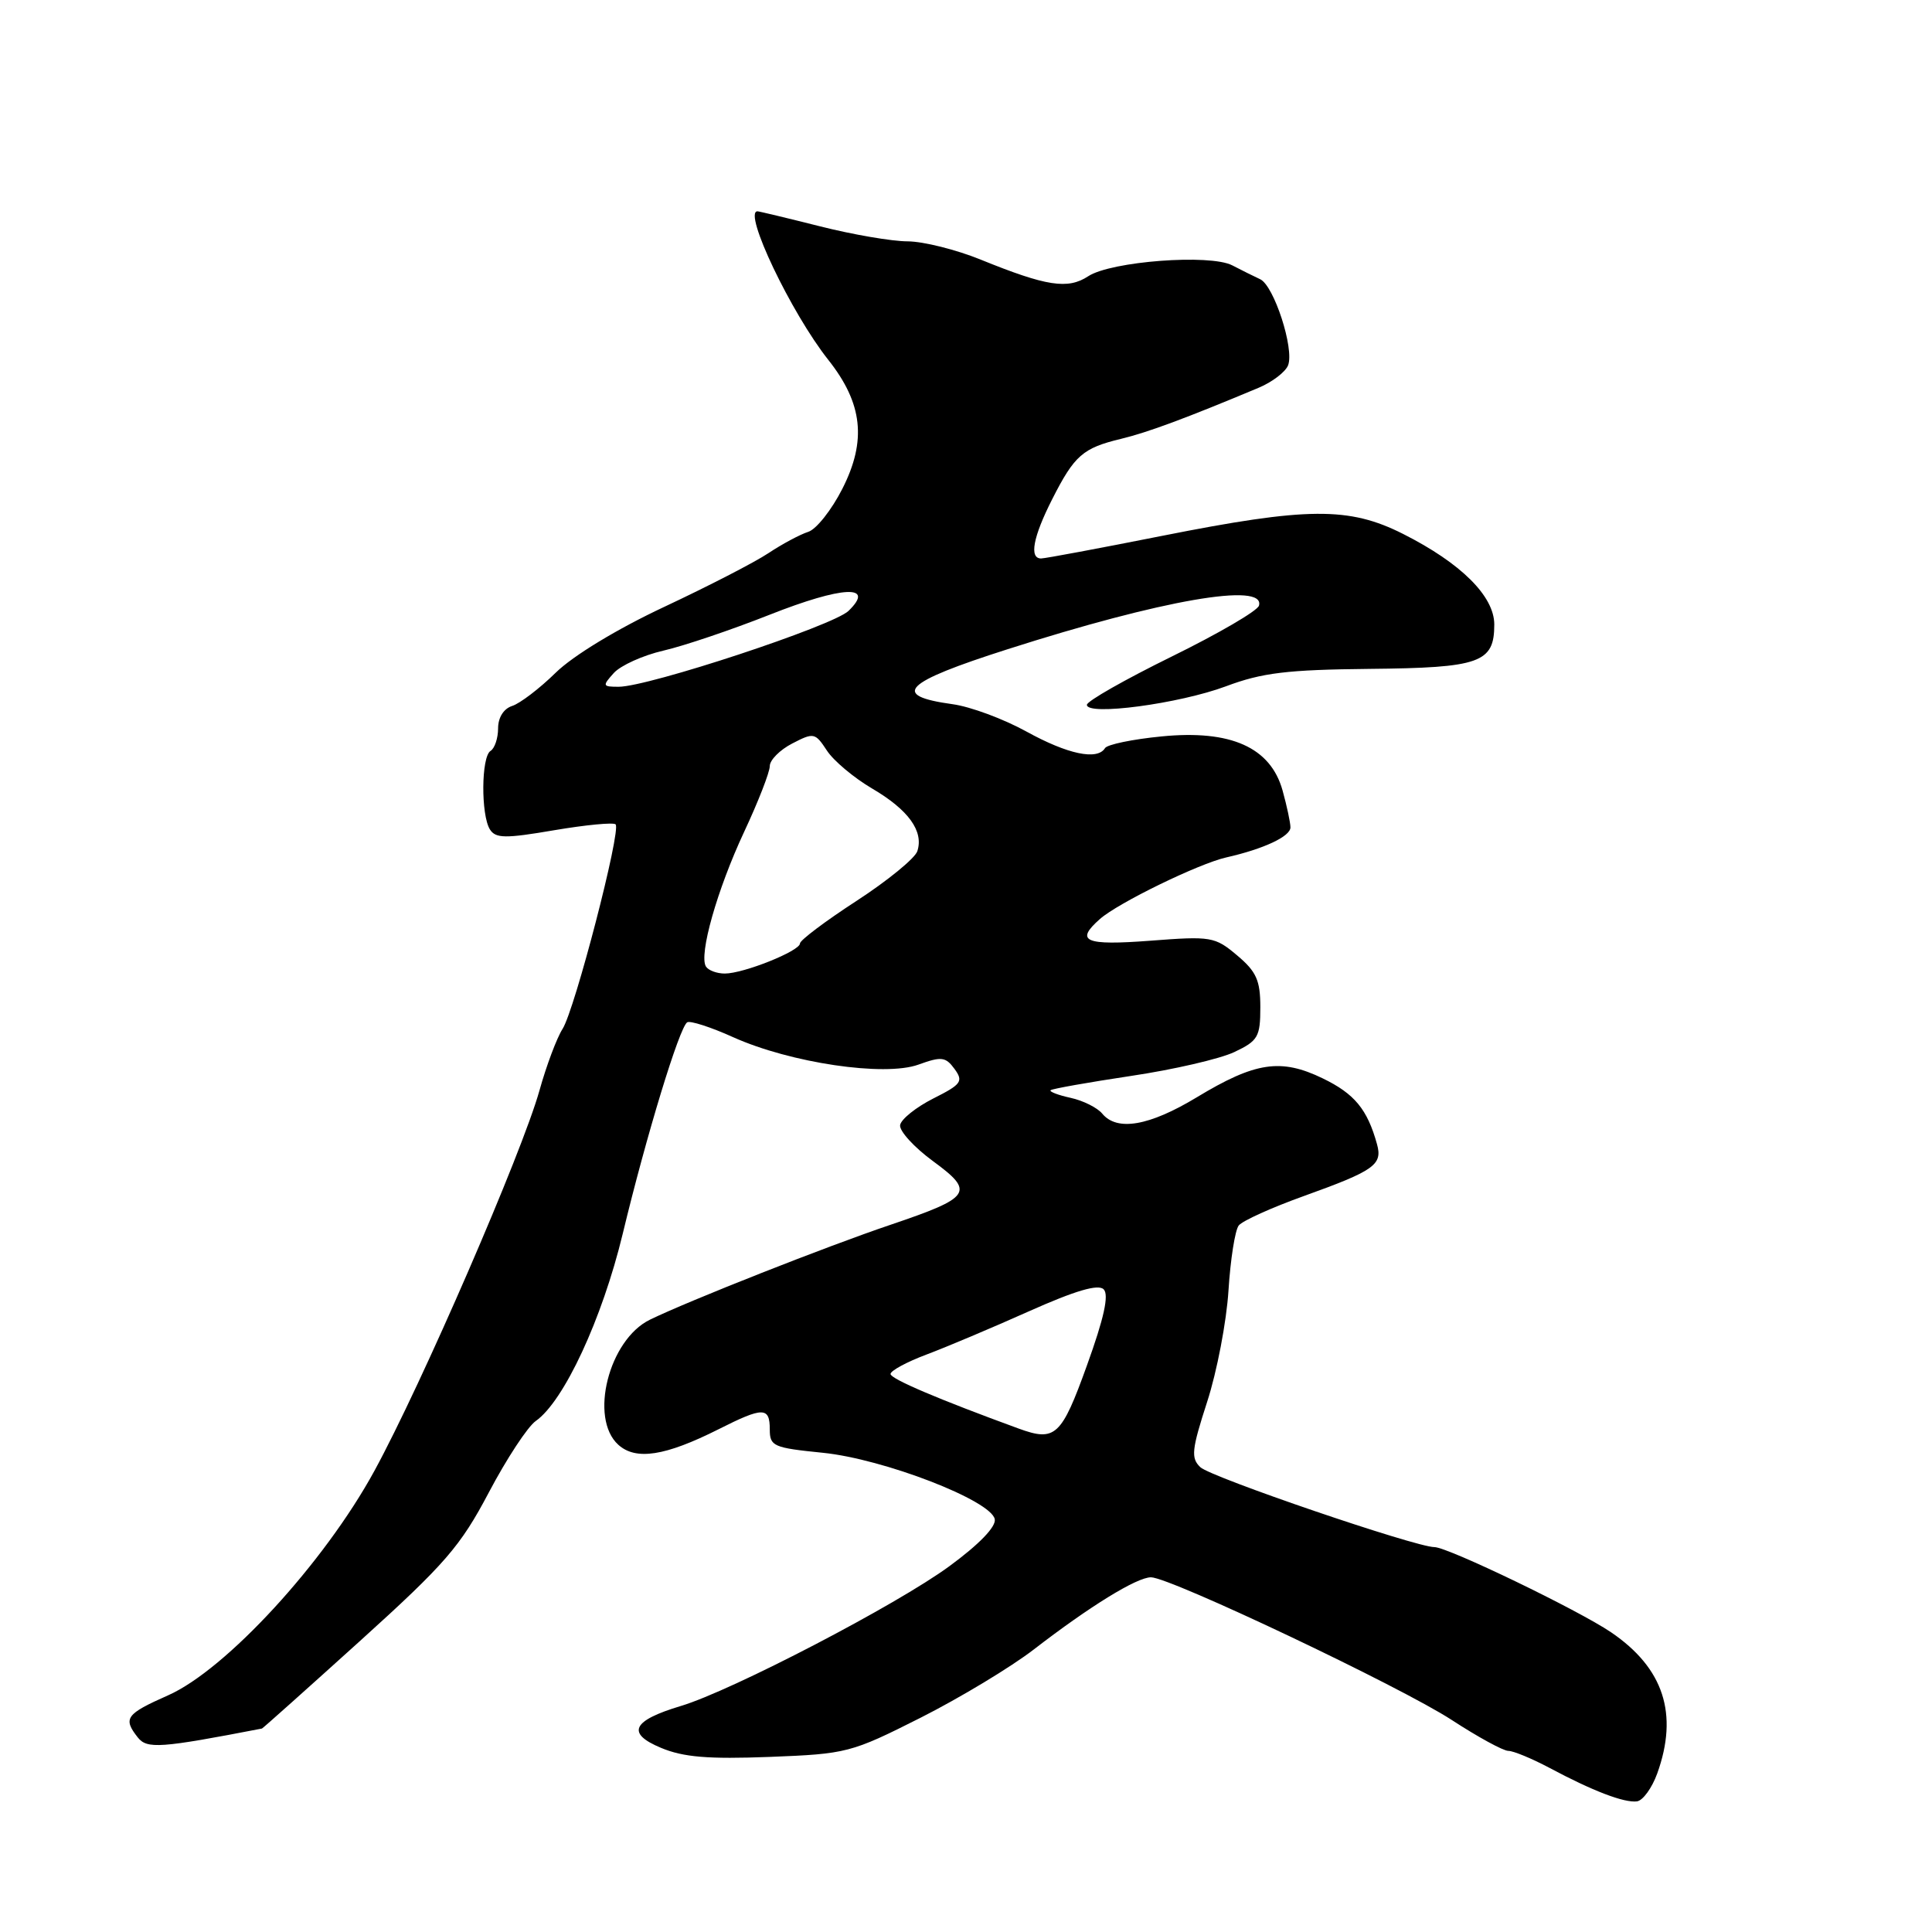 <?xml version="1.0" encoding="UTF-8" standalone="no"?>
<!DOCTYPE svg PUBLIC "-//W3C//DTD SVG 1.1//EN" "http://www.w3.org/Graphics/SVG/1.1/DTD/svg11.dtd" >
<svg xmlns="http://www.w3.org/2000/svg" xmlns:xlink="http://www.w3.org/1999/xlink" version="1.1" viewBox="0 0 256 256">
 <g >
 <path fill="currentColor"
d=" M 219.59 235.00 C 222.43 227.11 220.45 221.03 213.48 216.29 C 209.15 213.35 191.84 205.00 190.07 205.00 C 187.58 205.00 160.43 195.74 159.05 194.41 C 157.78 193.20 157.90 192.10 159.95 185.76 C 161.25 181.77 162.52 175.12 162.78 171.00 C 163.04 166.88 163.65 163.00 164.14 162.38 C 164.63 161.76 168.51 160.01 172.77 158.48 C 182.11 155.12 183.22 154.34 182.46 151.61 C 181.18 146.98 179.48 144.93 175.27 142.89 C 169.71 140.20 166.33 140.71 158.56 145.41 C 152.28 149.20 148.02 149.94 146.05 147.56 C 145.40 146.77 143.51 145.83 141.86 145.47 C 140.21 145.11 139.01 144.65 139.21 144.46 C 139.40 144.27 144.19 143.42 149.84 142.57 C 155.50 141.73 161.67 140.30 163.56 139.40 C 166.69 137.92 167.00 137.39 167.00 133.47 C 167.00 129.90 166.48 128.74 163.92 126.59 C 160.98 124.11 160.48 124.03 152.42 124.65 C 143.74 125.31 142.39 124.73 145.75 121.77 C 148.16 119.64 158.85 114.43 162.50 113.61 C 167.45 112.49 171.00 110.83 170.99 109.63 C 170.99 109.01 170.52 106.81 169.95 104.75 C 168.36 99.03 163.09 96.67 153.91 97.58 C 150.09 97.95 146.71 98.65 146.42 99.13 C 145.40 100.78 141.48 99.95 136.00 96.93 C 132.97 95.26 128.58 93.63 126.22 93.31 C 117.95 92.17 119.68 90.44 133.50 86.03 C 153.97 79.48 167.70 77.10 166.82 80.25 C 166.63 80.94 161.42 83.97 155.25 87.00 C 149.09 90.03 144.03 92.90 144.02 93.39 C 143.99 94.89 156.25 93.25 162.44 90.94 C 167.23 89.14 170.56 88.74 181.47 88.63 C 196.12 88.49 198.00 87.82 198.00 82.75 C 198.00 79.00 193.59 74.62 185.92 70.75 C 178.75 67.13 173.25 67.18 154.00 71.00 C 145.69 72.65 138.47 74.00 137.95 74.00 C 136.35 74.00 136.88 71.16 139.42 66.15 C 142.37 60.34 143.47 59.37 148.54 58.15 C 152.11 57.29 157.21 55.39 166.78 51.38 C 168.59 50.62 170.34 49.28 170.68 48.40 C 171.52 46.21 168.81 37.85 166.98 37.00 C 166.17 36.62 164.50 35.80 163.28 35.16 C 160.31 33.63 147.23 34.62 144.20 36.60 C 141.49 38.38 138.67 37.94 129.97 34.41 C 126.71 33.08 122.34 31.99 120.27 31.98 C 118.20 31.98 112.96 31.08 108.62 29.98 C 104.29 28.89 100.58 28.00 100.37 28.00 C 98.41 28.00 104.83 41.47 109.75 47.68 C 114.32 53.45 114.86 58.38 111.62 64.76 C 110.20 67.56 108.17 70.13 107.10 70.47 C 106.03 70.81 103.65 72.08 101.83 73.29 C 100.00 74.51 93.78 77.71 88.00 80.42 C 81.77 83.34 75.92 86.89 73.62 89.15 C 71.49 91.24 68.90 93.21 67.87 93.54 C 66.74 93.90 66.00 95.07 66.00 96.51 C 66.00 97.81 65.55 99.16 65.00 99.50 C 63.76 100.26 63.71 107.99 64.92 109.91 C 65.68 111.10 66.95 111.12 73.43 110.01 C 77.62 109.30 81.28 108.95 81.57 109.23 C 82.34 110.00 76.16 133.81 74.54 136.34 C 73.78 137.53 72.40 141.20 71.48 144.50 C 69.16 152.78 55.83 183.50 49.62 194.88 C 42.97 207.08 29.93 221.26 22.25 224.65 C 16.68 227.12 16.27 227.69 18.25 230.21 C 19.48 231.77 21.21 231.65 34.71 229.04 C 34.82 229.02 40.67 223.79 47.71 217.43 C 58.99 207.23 61.00 204.91 64.77 197.76 C 67.12 193.30 69.92 189.04 70.99 188.29 C 74.72 185.68 79.79 174.76 82.51 163.50 C 85.65 150.45 90.03 136.10 91.06 135.46 C 91.46 135.22 94.20 136.10 97.14 137.43 C 104.74 140.85 117.19 142.69 121.69 141.07 C 124.75 139.96 125.30 140.03 126.48 141.64 C 127.68 143.29 127.40 143.68 123.66 145.56 C 121.37 146.72 119.40 148.30 119.27 149.08 C 119.15 149.86 121.11 152.01 123.63 153.86 C 129.21 157.95 128.74 158.65 118.00 162.29 C 109.55 165.14 91.24 172.37 86.13 174.86 C 80.67 177.51 78.04 187.92 81.93 191.44 C 84.26 193.54 88.14 192.94 95.22 189.38 C 101.12 186.40 102.00 186.41 102.00 189.40 C 102.00 191.64 102.47 191.84 109.02 192.50 C 117.08 193.31 131.32 198.81 131.81 201.30 C 132.01 202.29 129.75 204.63 125.81 207.52 C 118.88 212.62 96.94 224.04 90.22 226.05 C 83.75 227.99 82.95 229.67 87.59 231.60 C 90.55 232.84 93.84 233.11 101.97 232.80 C 112.21 232.40 112.76 232.26 122.00 227.60 C 127.22 224.96 133.97 220.89 137.00 218.55 C 144.40 212.84 150.63 209.00 152.51 209.00 C 155.04 209.00 185.58 223.49 192.37 227.91 C 195.82 230.16 199.19 232.00 199.86 232.00 C 200.53 232.00 202.97 233.01 205.29 234.24 C 211.03 237.31 215.22 238.91 216.91 238.69 C 217.69 238.58 218.89 236.93 219.59 235.00 Z  M 135.00 189.30 C 124.38 185.42 118.00 182.71 118.00 182.06 C 118.00 181.63 120.14 180.47 122.75 179.49 C 125.36 178.51 131.48 175.93 136.35 173.75 C 142.49 171.01 145.52 170.12 146.24 170.84 C 146.97 171.57 146.29 174.66 144.02 180.94 C 140.65 190.30 139.83 191.06 135.00 189.30 Z  M 93.54 128.07 C 92.58 126.51 95.02 117.89 98.60 110.23 C 100.47 106.24 102.00 102.31 102.00 101.51 C 102.00 100.71 103.34 99.36 104.97 98.52 C 107.82 97.04 108.01 97.08 109.56 99.44 C 110.44 100.80 113.15 103.07 115.57 104.49 C 120.38 107.31 122.42 110.14 121.55 112.79 C 121.24 113.73 117.62 116.69 113.50 119.37 C 109.37 122.05 106.00 124.59 106.00 125.01 C 106.00 126.01 98.53 129.00 96.04 129.00 C 94.98 129.00 93.86 128.58 93.54 128.07 Z  M 81.34 89.17 C 82.25 88.17 85.21 86.83 87.91 86.21 C 90.61 85.59 96.94 83.45 101.97 81.46 C 111.63 77.64 116.07 77.42 112.43 80.95 C 110.40 82.92 85.92 91.00 81.98 91.00 C 79.83 91.00 79.79 90.89 81.34 89.17 Z "/>
</g>
</svg>